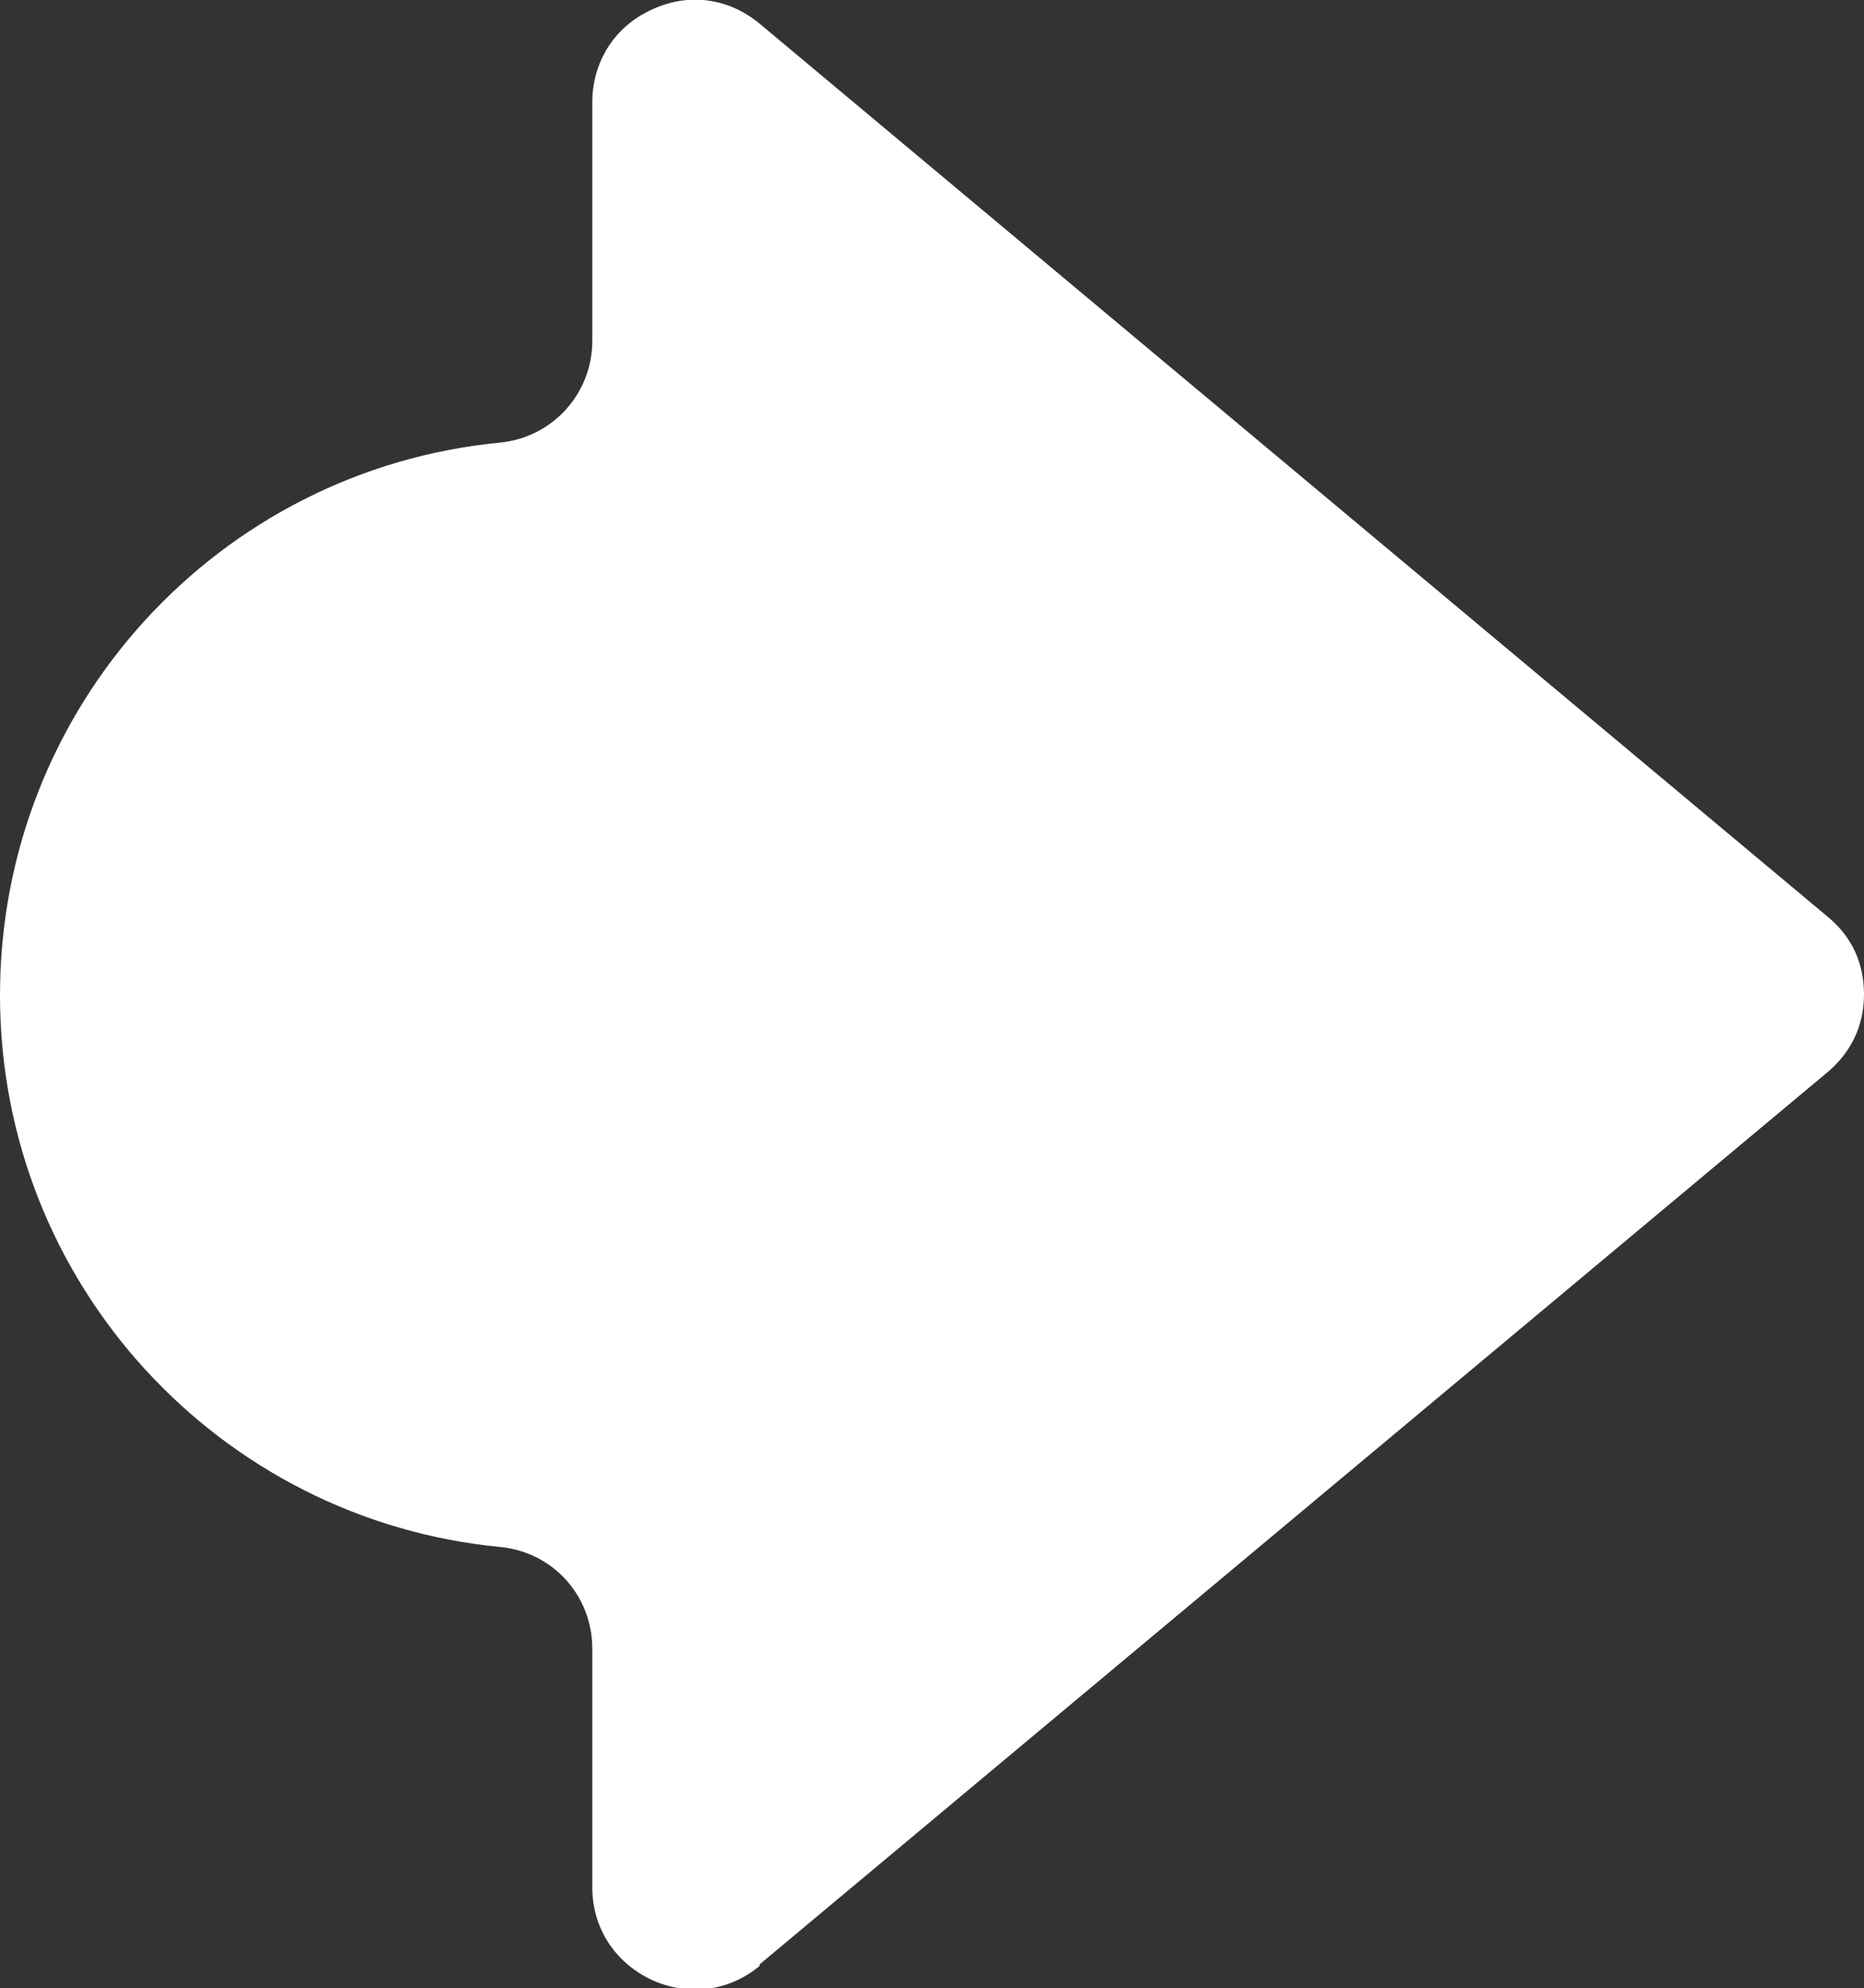 <?xml version="1.0" encoding="UTF-8"?>
<svg id="Layer_2" data-name="Layer 2" xmlns="http://www.w3.org/2000/svg" viewBox="0 0 24.39 26.01">
  <rect x="0" y="0" width="24.39" height="26.01" fill="#333333" stroke="none"/>
  <defs>
    <style>
      .cls-1 {
        fill: #fff;
        fill-rule: evenodd;
      }
    </style>
  </defs>
  <g id="Layer_1-2" data-name="Layer 1">
    <path class="cls-1" d="M9.94,25.7l13.97-11.67c.31-.26.48-.61.48-1.02s-.16-.76-.48-1.02L9.94.31c-.41-.34-.94-.41-1.42-.18-.48.22-.77.68-.77,1.21v3.12c0,.69-.52,1.26-1.2,1.33-3.68.35-6.55,3.45-6.55,7.23s2.88,6.87,6.55,7.22c.69.07,1.2.64,1.2,1.33v3.12c0,.53.29.98.77,1.21.48.22,1.01.16,1.42-.18Z"/>
  </g>
</svg>